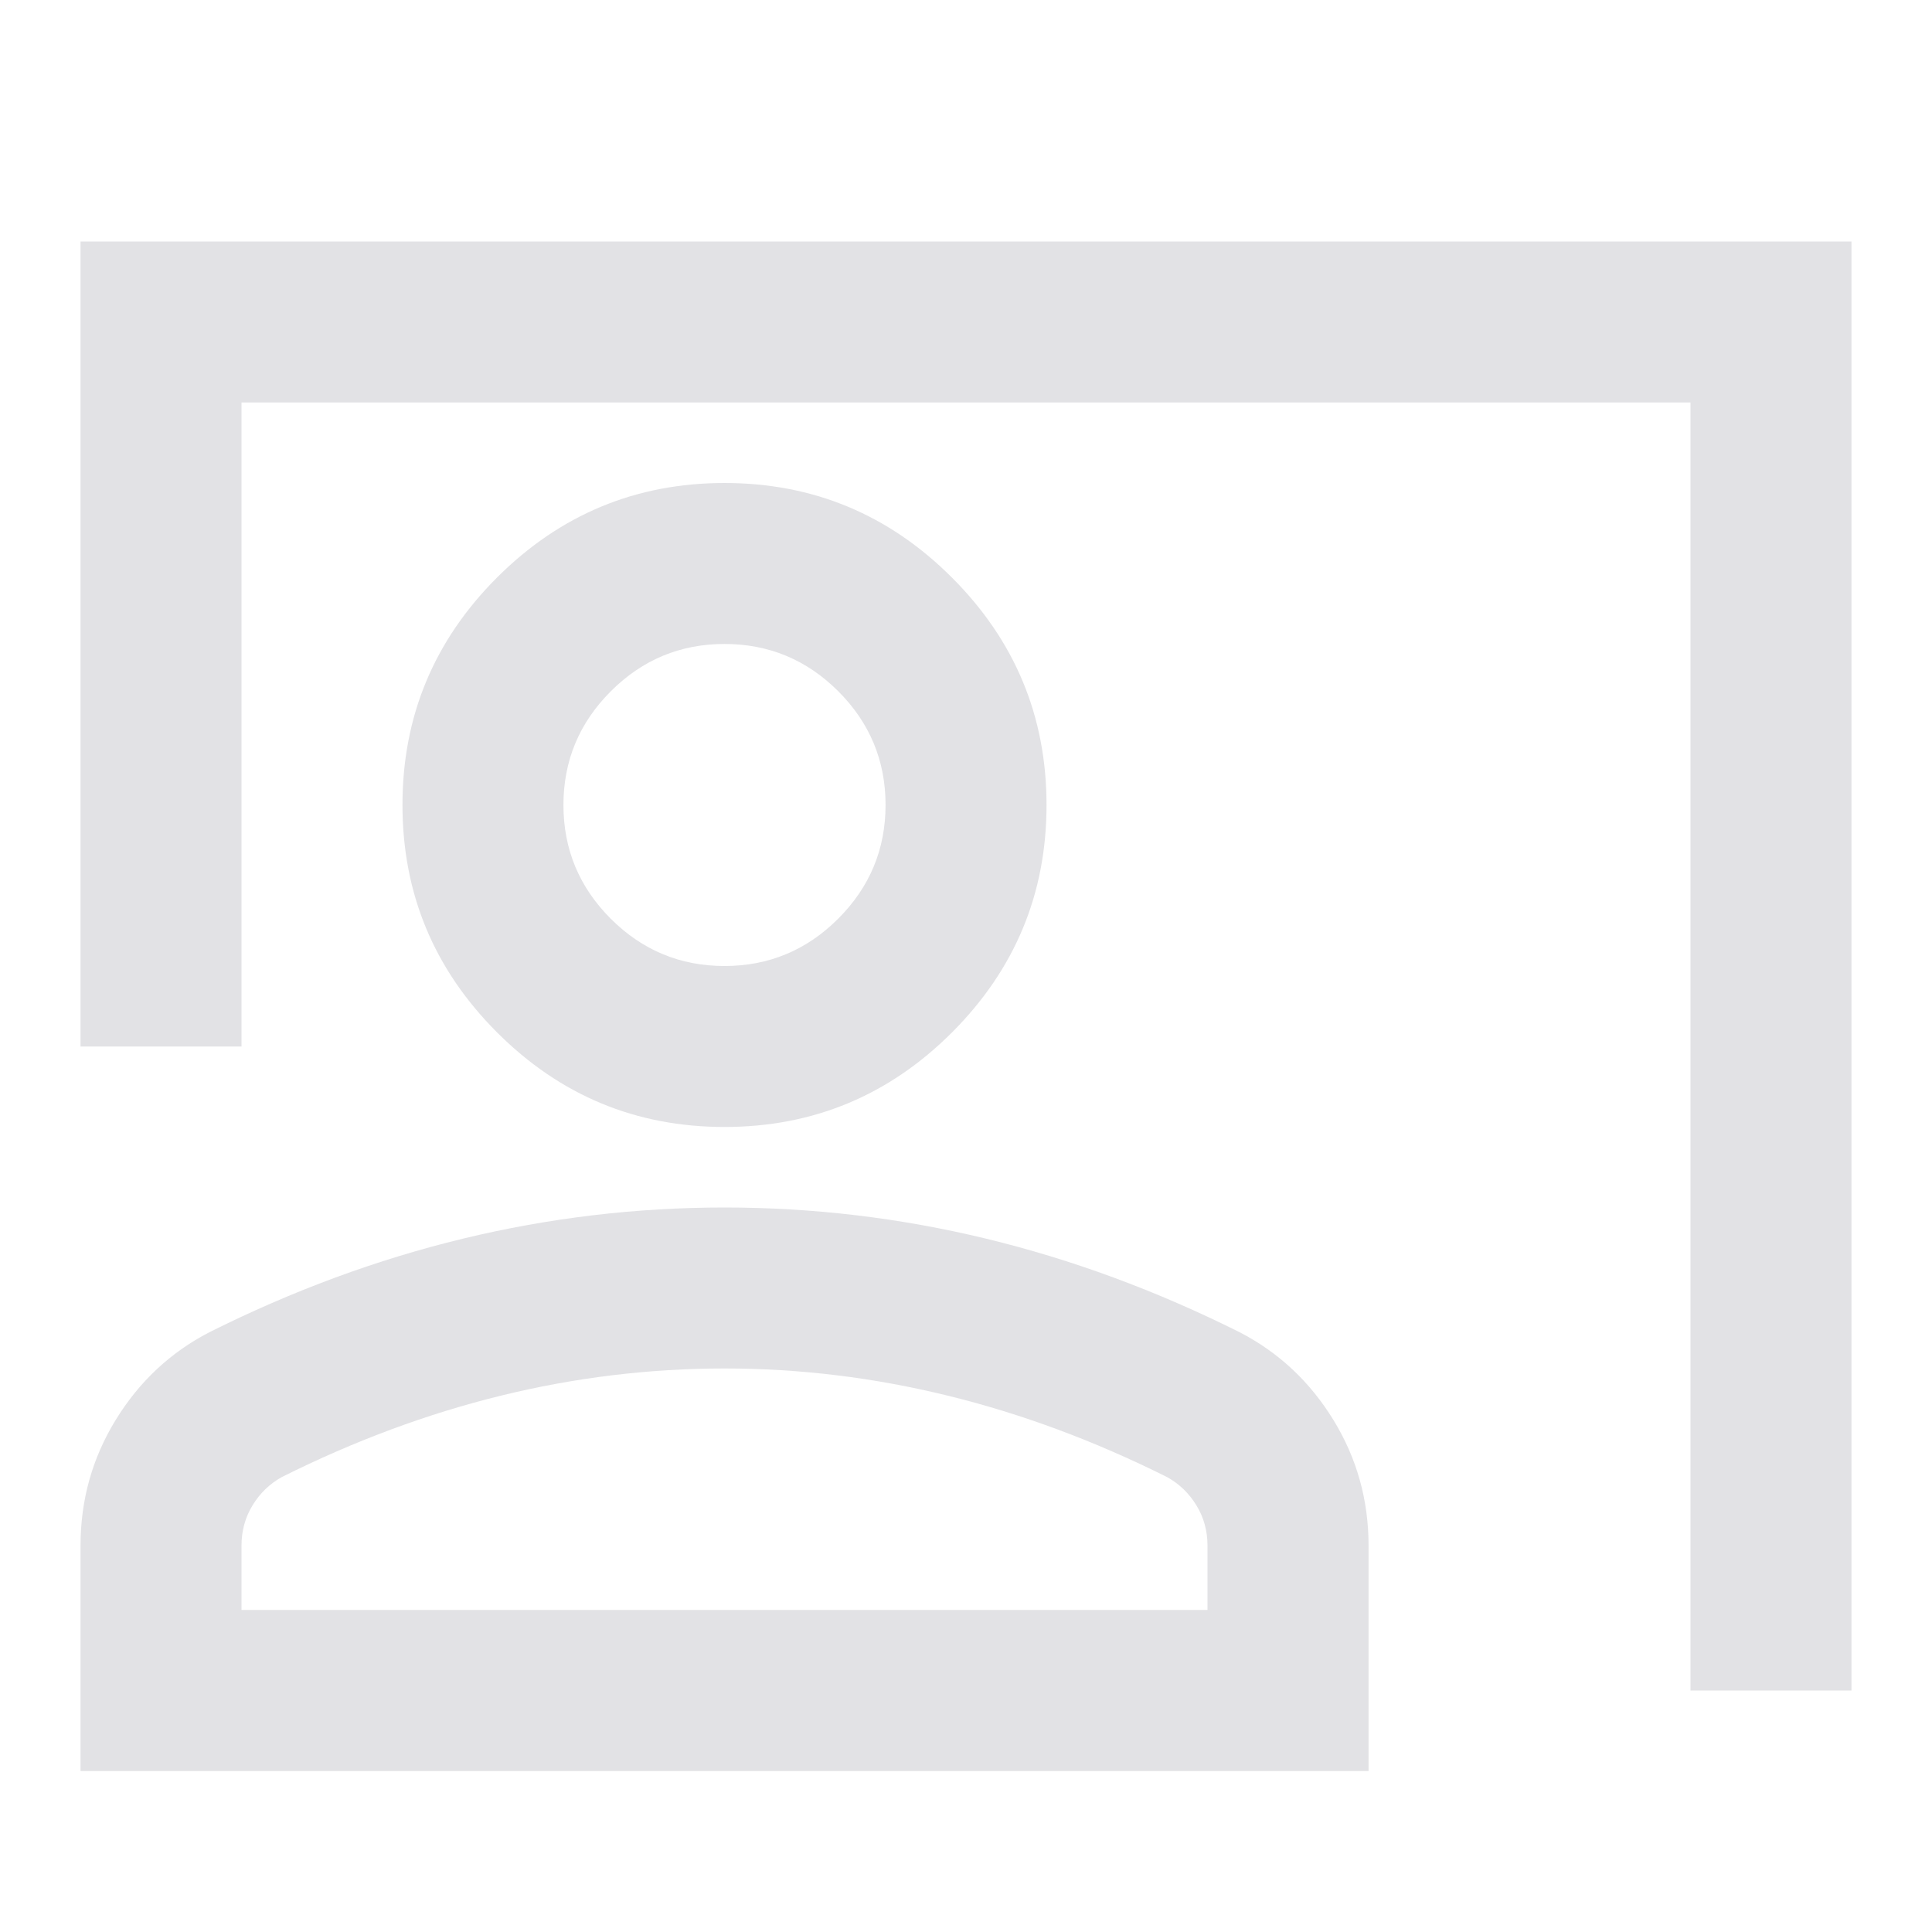 <svg viewBox="0 0 22 22" xmlns="http://www.w3.org/2000/svg">
  <defs>
    <style type="text/css" id="current-color-scheme">
      .ColorScheme-Text {
        color: #e2e2e5;
      }
    </style>
  </defs>
  <path
    d="M 19.25,19.25 V 4.583 H 2.75 V 11.917 H 0.917 V 2.75 H 21.083 v 16.5 z m -11,-6.417 q -1.513,0 -2.59,-1.077 -1.077,-1.077 -1.077,-2.59 0,-1.513 1.077,-2.59 Q 6.738,5.5 8.25,5.5 q 1.513,0 2.59,1.077 1.077,1.077 1.077,2.59 0,1.513 -1.077,2.59 Q 9.763,12.833 8.25,12.833 Z M 8.25,11 q 0.756,0 1.295,-0.539 0.539,-0.539 0.539,-1.295 0,-0.756 -0.539,-1.295 Q 9.006,7.333 8.25,7.333 q -0.756,0 -1.295,0.539 -0.539,0.539 -0.539,1.295 0,0.756 0.539,1.295 Q 7.494,11 8.25,11 Z M 0.917,20.167 V 17.6 q 0,-0.779 0.401,-1.432 Q 1.719,15.515 2.383,15.171 3.804,14.46 5.271,14.105 6.738,13.75 8.25,13.75 q 1.513,0 2.979,0.355 1.467,0.355 2.888,1.066 0.665,0.344 1.066,0.997 0.401,0.653 0.401,1.432 v 2.567 z M 2.75,18.333 h 11 V 17.6 q 0,-0.252 -0.126,-0.458 -0.126,-0.206 -0.332,-0.321 -1.238,-0.619 -2.498,-0.928 Q 9.533,15.583 8.25,15.583 q -1.283,0 -2.544,0.309 -1.26,0.309 -2.498,0.928 -0.206,0.115 -0.332,0.321 Q 2.75,17.348 2.75,17.6 Z m 5.5,-9.167 z m 0,9.167 z"
    class="ColorScheme-Text" fill="currentColor" />
</svg>